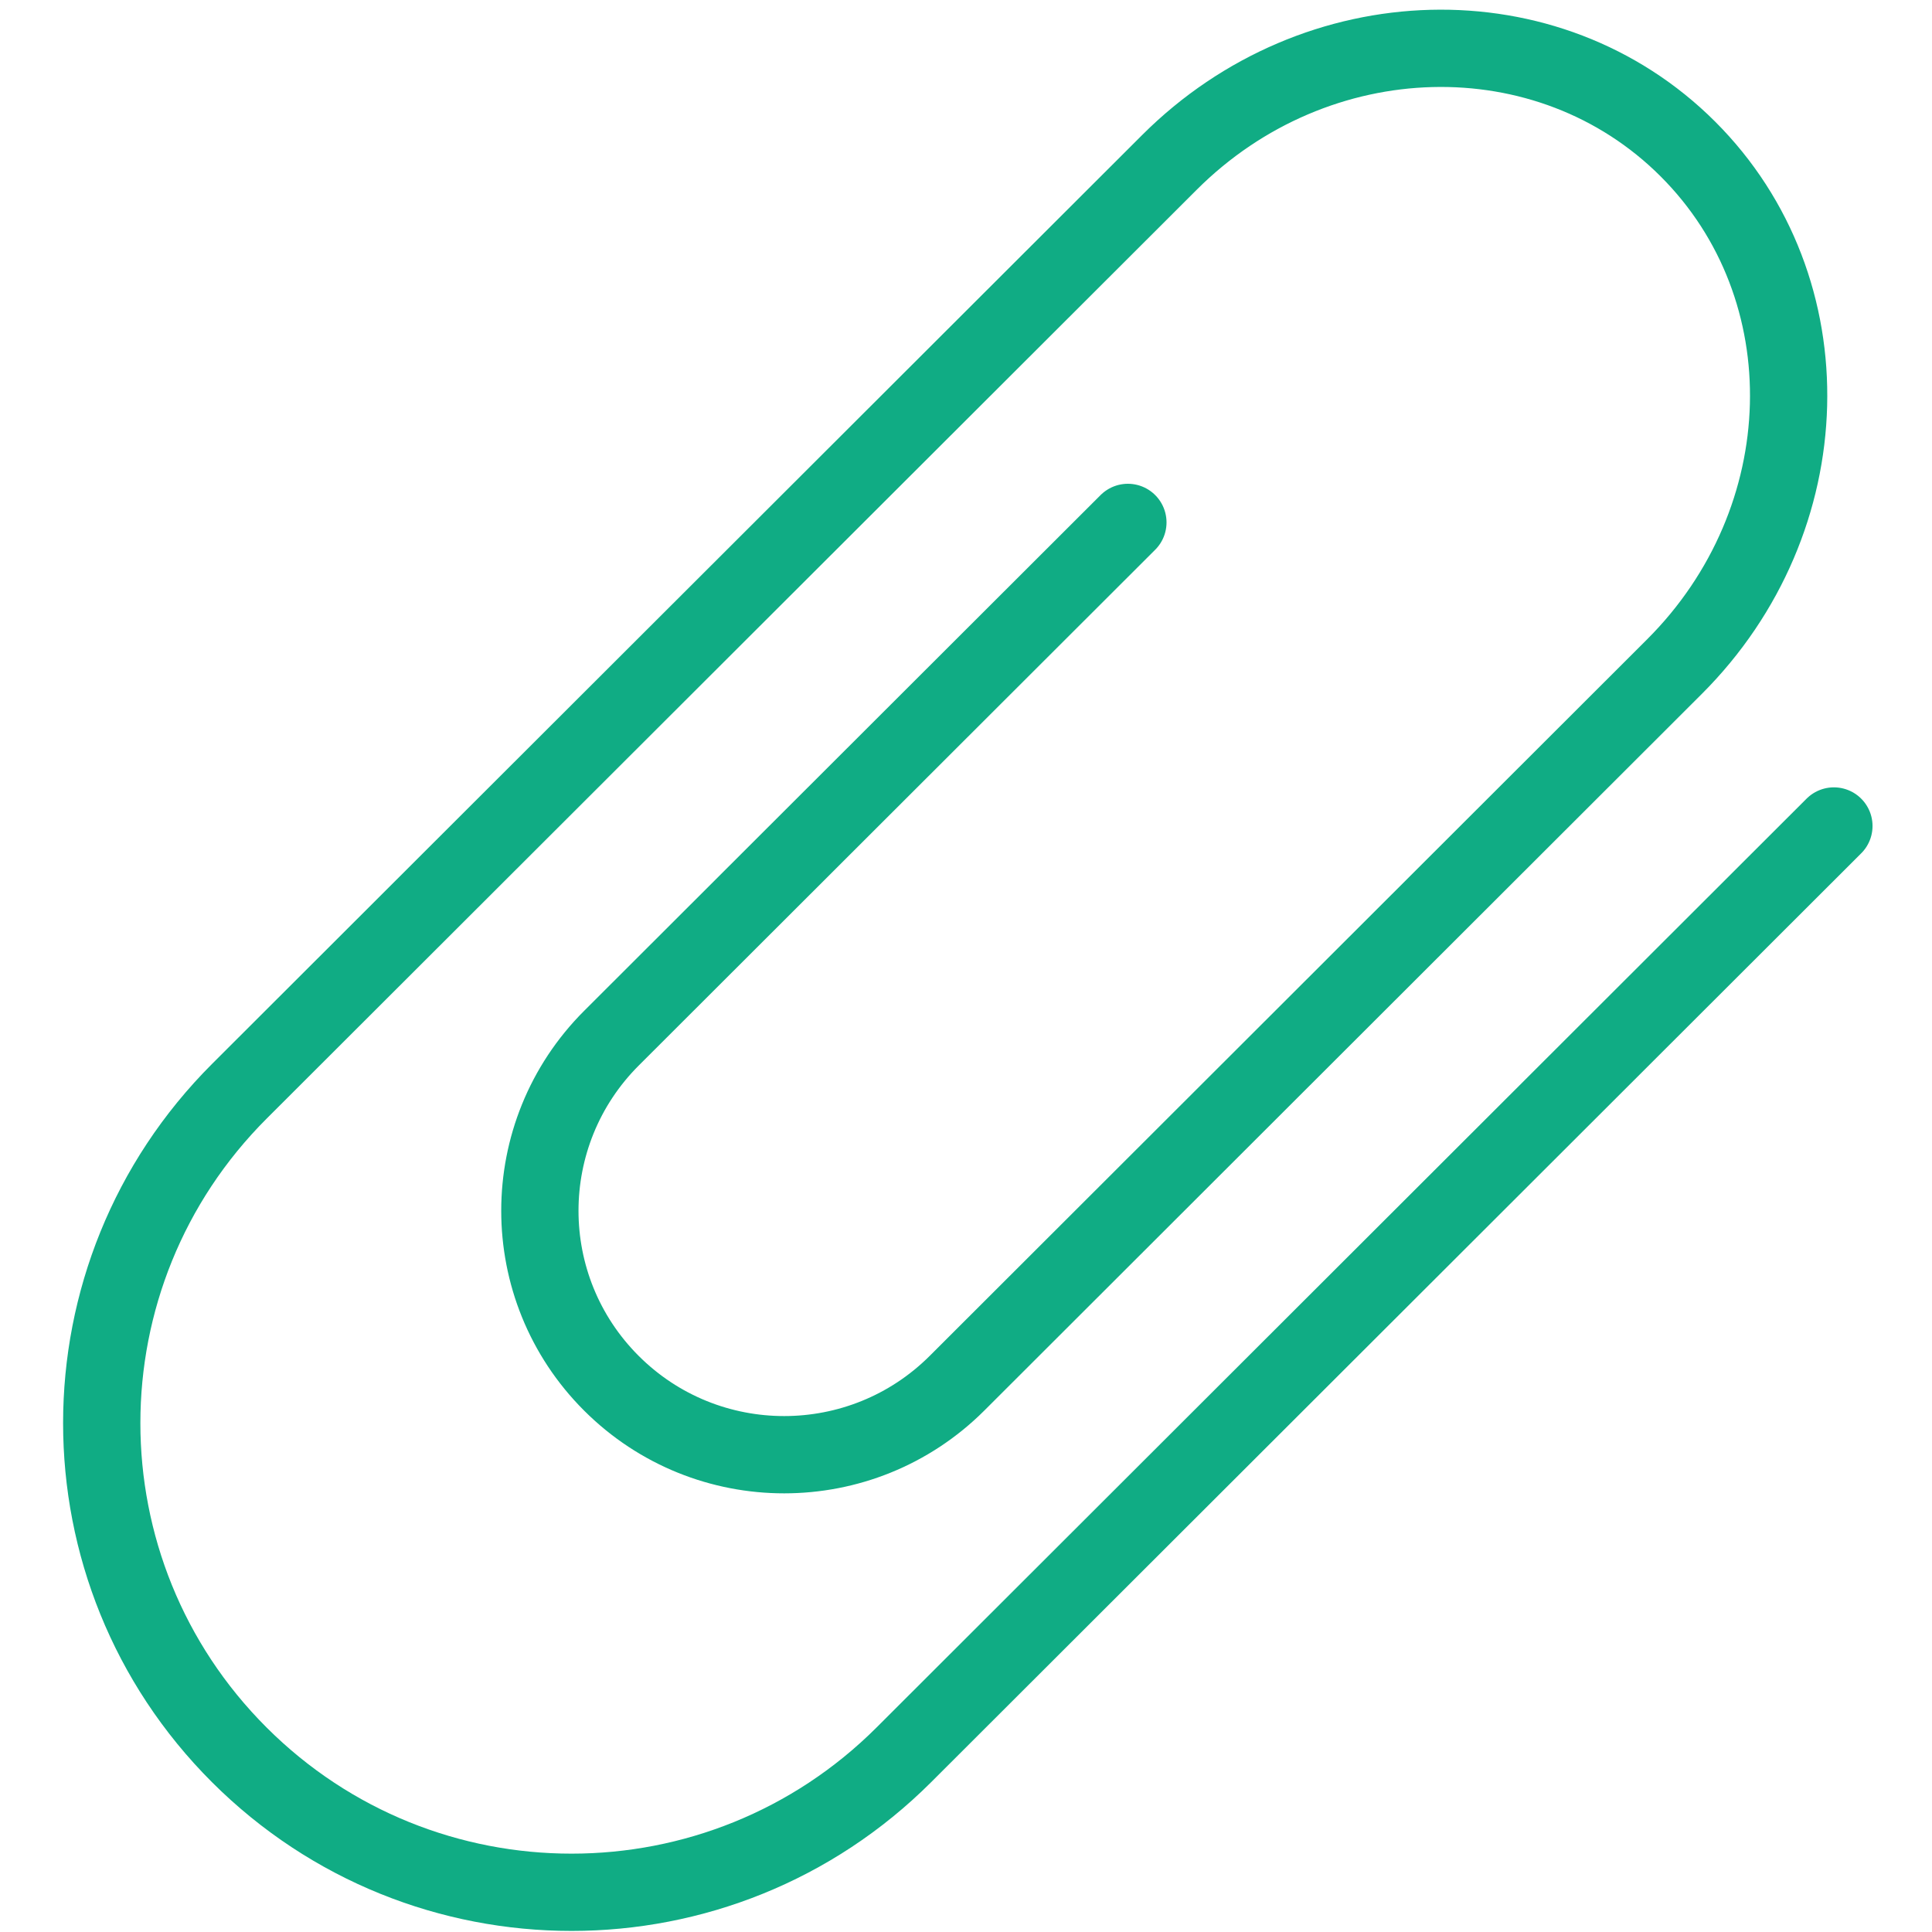 <?xml version="1.0" encoding="UTF-8"?>
<svg width="100px" height="100px" viewBox="0 0 100 100" version="1.1" xmlns="http://www.w3.org/2000/svg" xmlns:xlink="http://www.w3.org/1999/xlink">
    <!-- Generator: Sketch 50 (54983) - http://www.bohemiancoding.com/sketch -->
    <title>21. Clip</title>
    <desc>Created with Sketch.</desc>
    <defs></defs>
    <g id="21.-Clip" stroke="none" stroke-width="1" fill="none" fill-rule="evenodd" stroke-linecap="round" stroke-linejoin="round">
        <g transform="translate(5, 2)" id="Layer-1" stroke="#10AC84" stroke-width="4">
            <path d="M55.53,6.405 L7.394,54.478 C-2.108,63.968 -2.11,79.348 7.387,88.832 C16.887,98.319 32.286,98.314 41.787,88.826 L89.922,40.753 M81.667,32.508 L44.538,69.592 C39.596,74.527 31.587,74.531 26.647,69.598 C21.709,64.666 21.707,56.671 26.653,51.731 L53.379,25.04 M81.667,32.508 C89.271,24.916 89.581,12.92 82.363,5.711 C75.143,-1.499 63.132,-1.187 55.53,6.405 M81.667,32.508 L81.667,32.508"></path>
        </g>
    </g>
</svg>